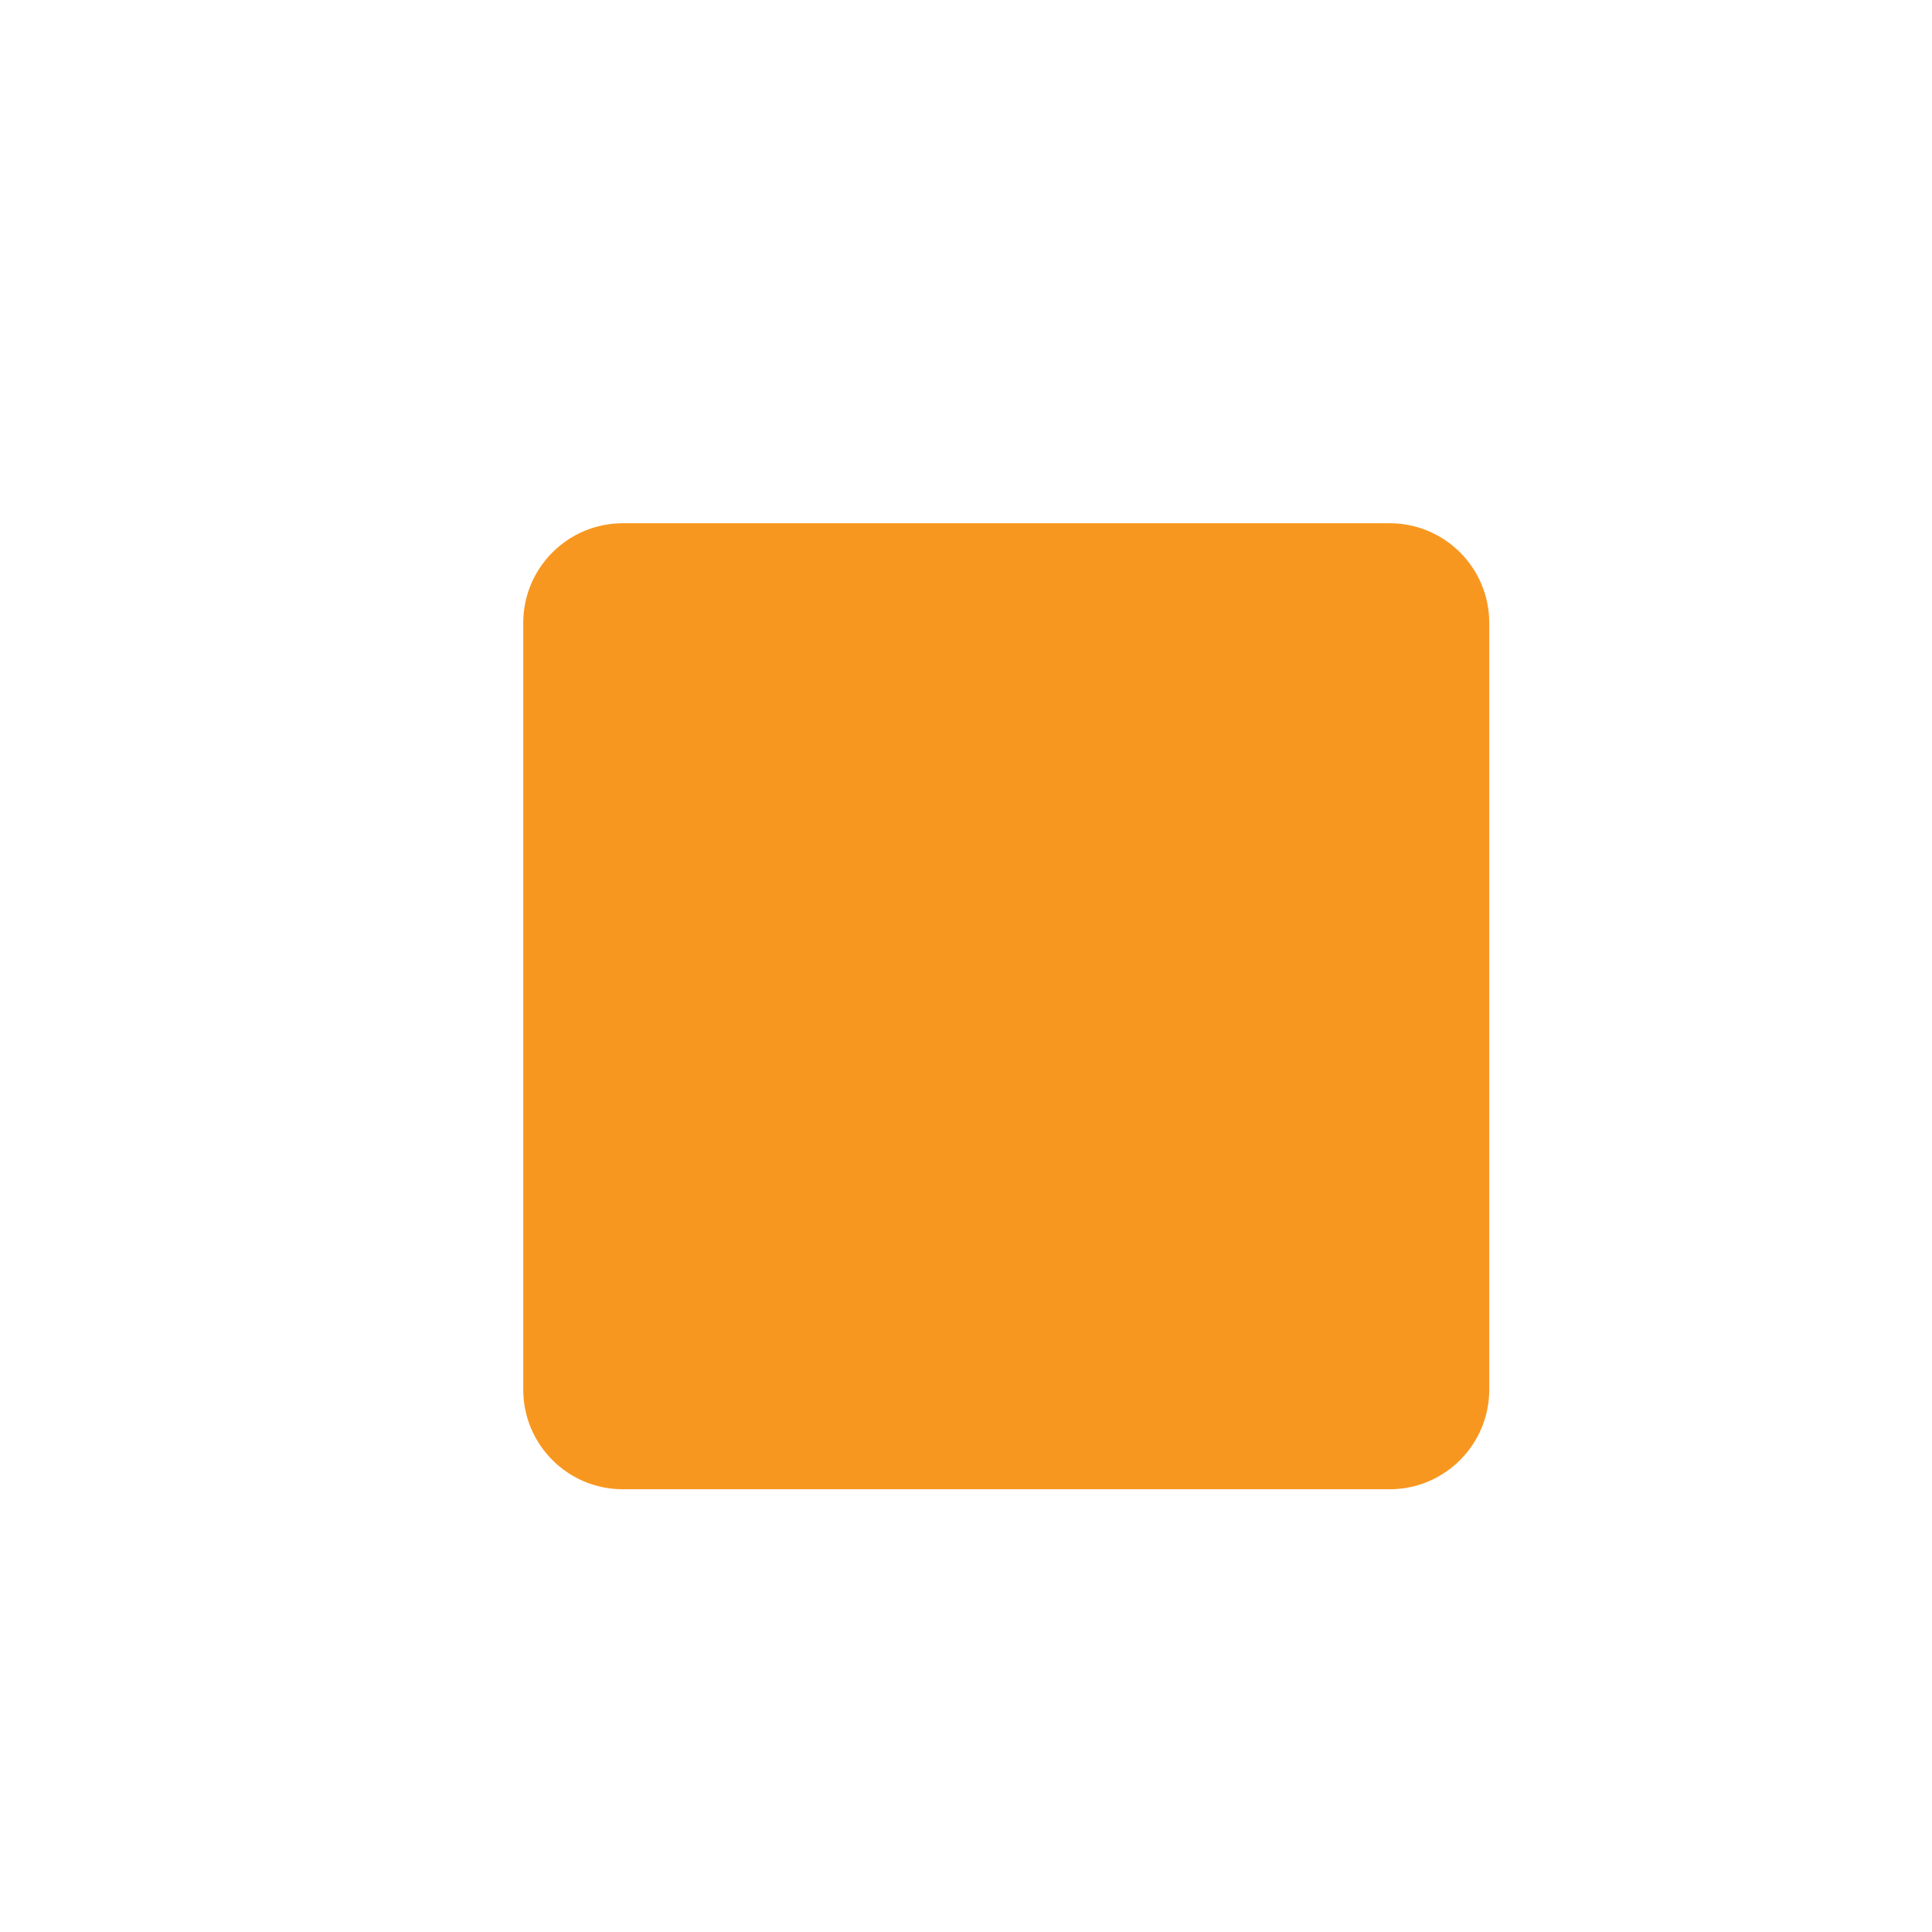 <?xml version="1.0" encoding="utf-8"?>
<!-- Generator: Adobe Illustrator 17.0.0, SVG Export Plug-In . SVG Version: 6.00 Build 0)  -->
<!DOCTYPE svg PUBLIC "-//W3C//DTD SVG 1.1//EN" "http://www.w3.org/Graphics/SVG/1.1/DTD/svg11.dtd">
<svg version="1.1" id="Layer_1" xmlns="http://www.w3.org/2000/svg" xmlns:xlink="http://www.w3.org/1999/xlink" x="0px" y="0px"
	 width="24px" height="24px" viewBox="0 0 24 24" enable-background="new 0 0 24 24" xml:space="preserve">
<path fill="#F89720" d="M18.5,17.263c0,0.683-0.554,1.237-1.237,1.237H7.737c-0.683,0-1.237-0.554-1.237-1.237V7.737
	C6.5,7.054,7.054,6.5,7.737,6.5h9.526c0.683,0,1.237,0.554,1.237,1.237V17.263z"/>
</svg>
